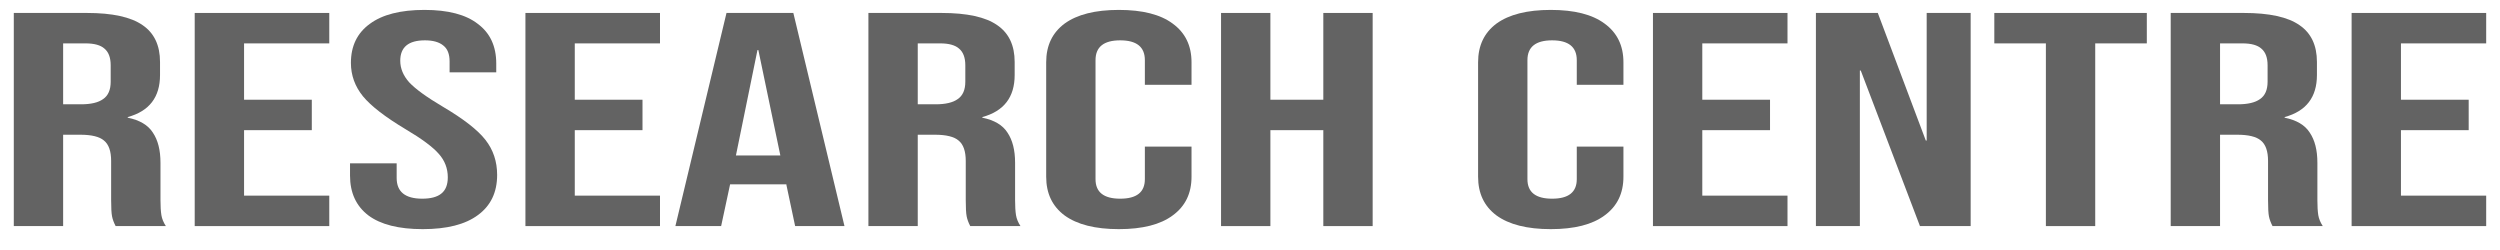 <svg width="110" height="11" viewBox="0 0 110 11" fill="none" xmlns="http://www.w3.org/2000/svg">
<path d="M0.607 0.57H3.824C4.943 0.57 5.759 0.748 6.272 1.105C6.785 1.454 7.041 1.994 7.041 2.726V3.303C7.041 4.276 6.568 4.892 5.62 5.151V5.178C6.147 5.285 6.515 5.504 6.726 5.835C6.949 6.165 7.061 6.607 7.061 7.161V8.809C7.061 9.077 7.074 9.296 7.101 9.465C7.127 9.626 7.193 9.787 7.298 9.948H5.088C5.009 9.796 4.956 9.653 4.93 9.519C4.903 9.385 4.89 9.144 4.89 8.795V7.081C4.89 6.652 4.785 6.353 4.574 6.183C4.377 6.013 4.028 5.928 3.528 5.928H2.778V9.948H0.607V0.57ZM3.568 4.589C4.002 4.589 4.324 4.513 4.535 4.361C4.759 4.209 4.87 3.955 4.87 3.597V2.874C4.87 2.534 4.778 2.289 4.594 2.137C4.423 1.985 4.147 1.909 3.765 1.909H2.778V4.589H3.568Z" fill="#636363"/>
<path d="M8.567 0.57H14.488V1.909H10.739V4.388H13.719V5.727H10.739V8.608H14.488V9.948H8.567V0.57Z" fill="#636363"/>
<path d="M18.598 10.082C17.546 10.082 16.75 9.881 16.21 9.479C15.671 9.068 15.401 8.483 15.401 7.724V7.188H17.453V7.831C17.453 8.438 17.828 8.742 18.578 8.742C18.947 8.742 19.223 8.67 19.407 8.527C19.605 8.376 19.703 8.134 19.703 7.804C19.703 7.411 19.572 7.067 19.309 6.772C19.046 6.469 18.559 6.107 17.848 5.687C16.953 5.151 16.328 4.669 15.973 4.24C15.618 3.803 15.44 3.311 15.44 2.767C15.44 2.025 15.717 1.454 16.269 1.052C16.822 0.641 17.625 0.436 18.677 0.436C19.716 0.436 20.499 0.641 21.026 1.052C21.565 1.454 21.835 2.034 21.835 2.793V3.182H19.782V2.7C19.782 2.378 19.69 2.146 19.506 2.003C19.322 1.851 19.052 1.775 18.697 1.775C17.973 1.775 17.611 2.074 17.611 2.673C17.611 3.012 17.743 3.329 18.006 3.624C18.282 3.919 18.776 4.276 19.486 4.696C20.394 5.232 21.019 5.718 21.361 6.156C21.703 6.594 21.874 7.107 21.874 7.697C21.874 8.465 21.591 9.054 21.026 9.465C20.473 9.876 19.664 10.082 18.598 10.082Z" fill="#636363"/>
<path d="M23.119 0.57H29.04V1.909H25.29V4.388H28.27V5.727H25.29V8.608H29.04V9.948H23.119V0.57Z" fill="#636363"/>
<path d="M31.966 0.57H34.907L37.157 9.948H34.986L34.591 8.085V8.112H32.124L31.73 9.948H29.717L31.966 0.57ZM34.335 6.839L33.368 2.204H33.328L32.381 6.839H34.335Z" fill="#636363"/>
<path d="M38.21 0.57H41.427C42.546 0.57 43.362 0.748 43.875 1.105C44.388 1.454 44.645 1.994 44.645 2.726V3.303C44.645 4.276 44.171 4.892 43.223 5.151V5.178C43.75 5.285 44.118 5.504 44.329 5.835C44.552 6.165 44.664 6.607 44.664 7.161V8.809C44.664 9.077 44.677 9.296 44.704 9.465C44.73 9.626 44.796 9.787 44.901 9.948H42.691C42.612 9.796 42.559 9.653 42.533 9.519C42.506 9.385 42.493 9.144 42.493 8.795V7.081C42.493 6.652 42.388 6.353 42.177 6.183C41.98 6.013 41.631 5.928 41.131 5.928H40.381V9.948H38.21V0.57ZM41.171 4.589C41.605 4.589 41.927 4.513 42.138 4.361C42.362 4.209 42.474 3.955 42.474 3.597V2.874C42.474 2.534 42.381 2.289 42.197 2.137C42.026 1.985 41.75 1.909 41.368 1.909H40.381V4.589H41.171Z" fill="#636363"/>
<path d="M49.23 10.082C48.19 10.082 47.394 9.881 46.842 9.479C46.302 9.077 46.032 8.51 46.032 7.777V2.74C46.032 2.007 46.302 1.44 46.842 1.038C47.394 0.637 48.19 0.436 49.23 0.436C50.269 0.436 51.059 0.637 51.598 1.038C52.151 1.44 52.427 2.007 52.427 2.74V3.731H50.374V2.646C50.374 2.066 50.013 1.775 49.289 1.775C48.565 1.775 48.203 2.066 48.203 2.646V7.884C48.203 8.456 48.565 8.742 49.289 8.742C50.013 8.742 50.374 8.456 50.374 7.884V6.451H52.427V7.777C52.427 8.51 52.151 9.077 51.598 9.479C51.059 9.881 50.269 10.082 49.23 10.082Z" fill="#636363"/>
<path d="M53.726 0.57H55.897V4.388H58.226V0.57H60.397V9.948H58.226V5.727H55.897V9.948H53.726V0.57Z" fill="#636363"/>
<path d="M68.234 10.082C67.194 10.082 66.398 9.881 65.845 9.479C65.306 9.077 65.036 8.51 65.036 7.777V2.74C65.036 2.007 65.306 1.44 65.845 1.038C66.398 0.637 67.194 0.436 68.234 0.436C69.273 0.436 70.062 0.637 70.602 1.038C71.154 1.44 71.431 2.007 71.431 2.74V3.731H69.378V2.646C69.378 2.066 69.016 1.775 68.293 1.775C67.569 1.775 67.207 2.066 67.207 2.646V7.884C67.207 8.456 67.569 8.742 68.293 8.742C69.016 8.742 69.378 8.456 69.378 7.884V6.451H71.431V7.777C71.431 8.51 71.154 9.077 70.602 9.479C70.062 9.881 69.273 10.082 68.234 10.082Z" fill="#636363"/>
<path d="M72.73 0.57H78.65V1.909H74.901V4.388H77.881V5.727H74.901V8.608H78.65V9.948H72.73V0.57Z" fill="#636363"/>
<path d="M79.9 0.57H82.623L84.735 6.183H84.774V0.57H86.709V9.948H84.478L81.873 3.102H81.834V9.948H79.9V0.57Z" fill="#636363"/>
<path d="M90.019 1.909H87.75V0.57H94.46V1.909H92.19V9.948H90.019V1.909Z" fill="#636363"/>
<path d="M95.511 0.57H98.728C99.847 0.57 100.662 0.748 101.175 1.105C101.689 1.454 101.945 1.994 101.945 2.726V3.303C101.945 4.276 101.472 4.892 100.524 5.151V5.178C101.05 5.285 101.419 5.504 101.629 5.835C101.853 6.165 101.965 6.607 101.965 7.161V8.809C101.965 9.077 101.978 9.296 102.004 9.465C102.031 9.626 102.097 9.787 102.202 9.948H99.991C99.912 9.796 99.86 9.653 99.833 9.519C99.807 9.385 99.794 9.144 99.794 8.795V7.081C99.794 6.652 99.689 6.353 99.478 6.183C99.281 6.013 98.932 5.928 98.432 5.928H97.682V9.948H95.511V0.57ZM98.472 4.589C98.906 4.589 99.228 4.513 99.439 4.361C99.662 4.209 99.774 3.955 99.774 3.597V2.874C99.774 2.534 99.682 2.289 99.498 2.137C99.327 1.985 99.051 1.909 98.669 1.909H97.682V4.589H98.472Z" fill="#636363"/>
<path d="M103.471 0.57H109.392V1.909H105.642V4.388H108.622V5.727H105.642V8.608H109.392V9.948H103.471V0.57Z" fill="#636363"/>
</svg>
